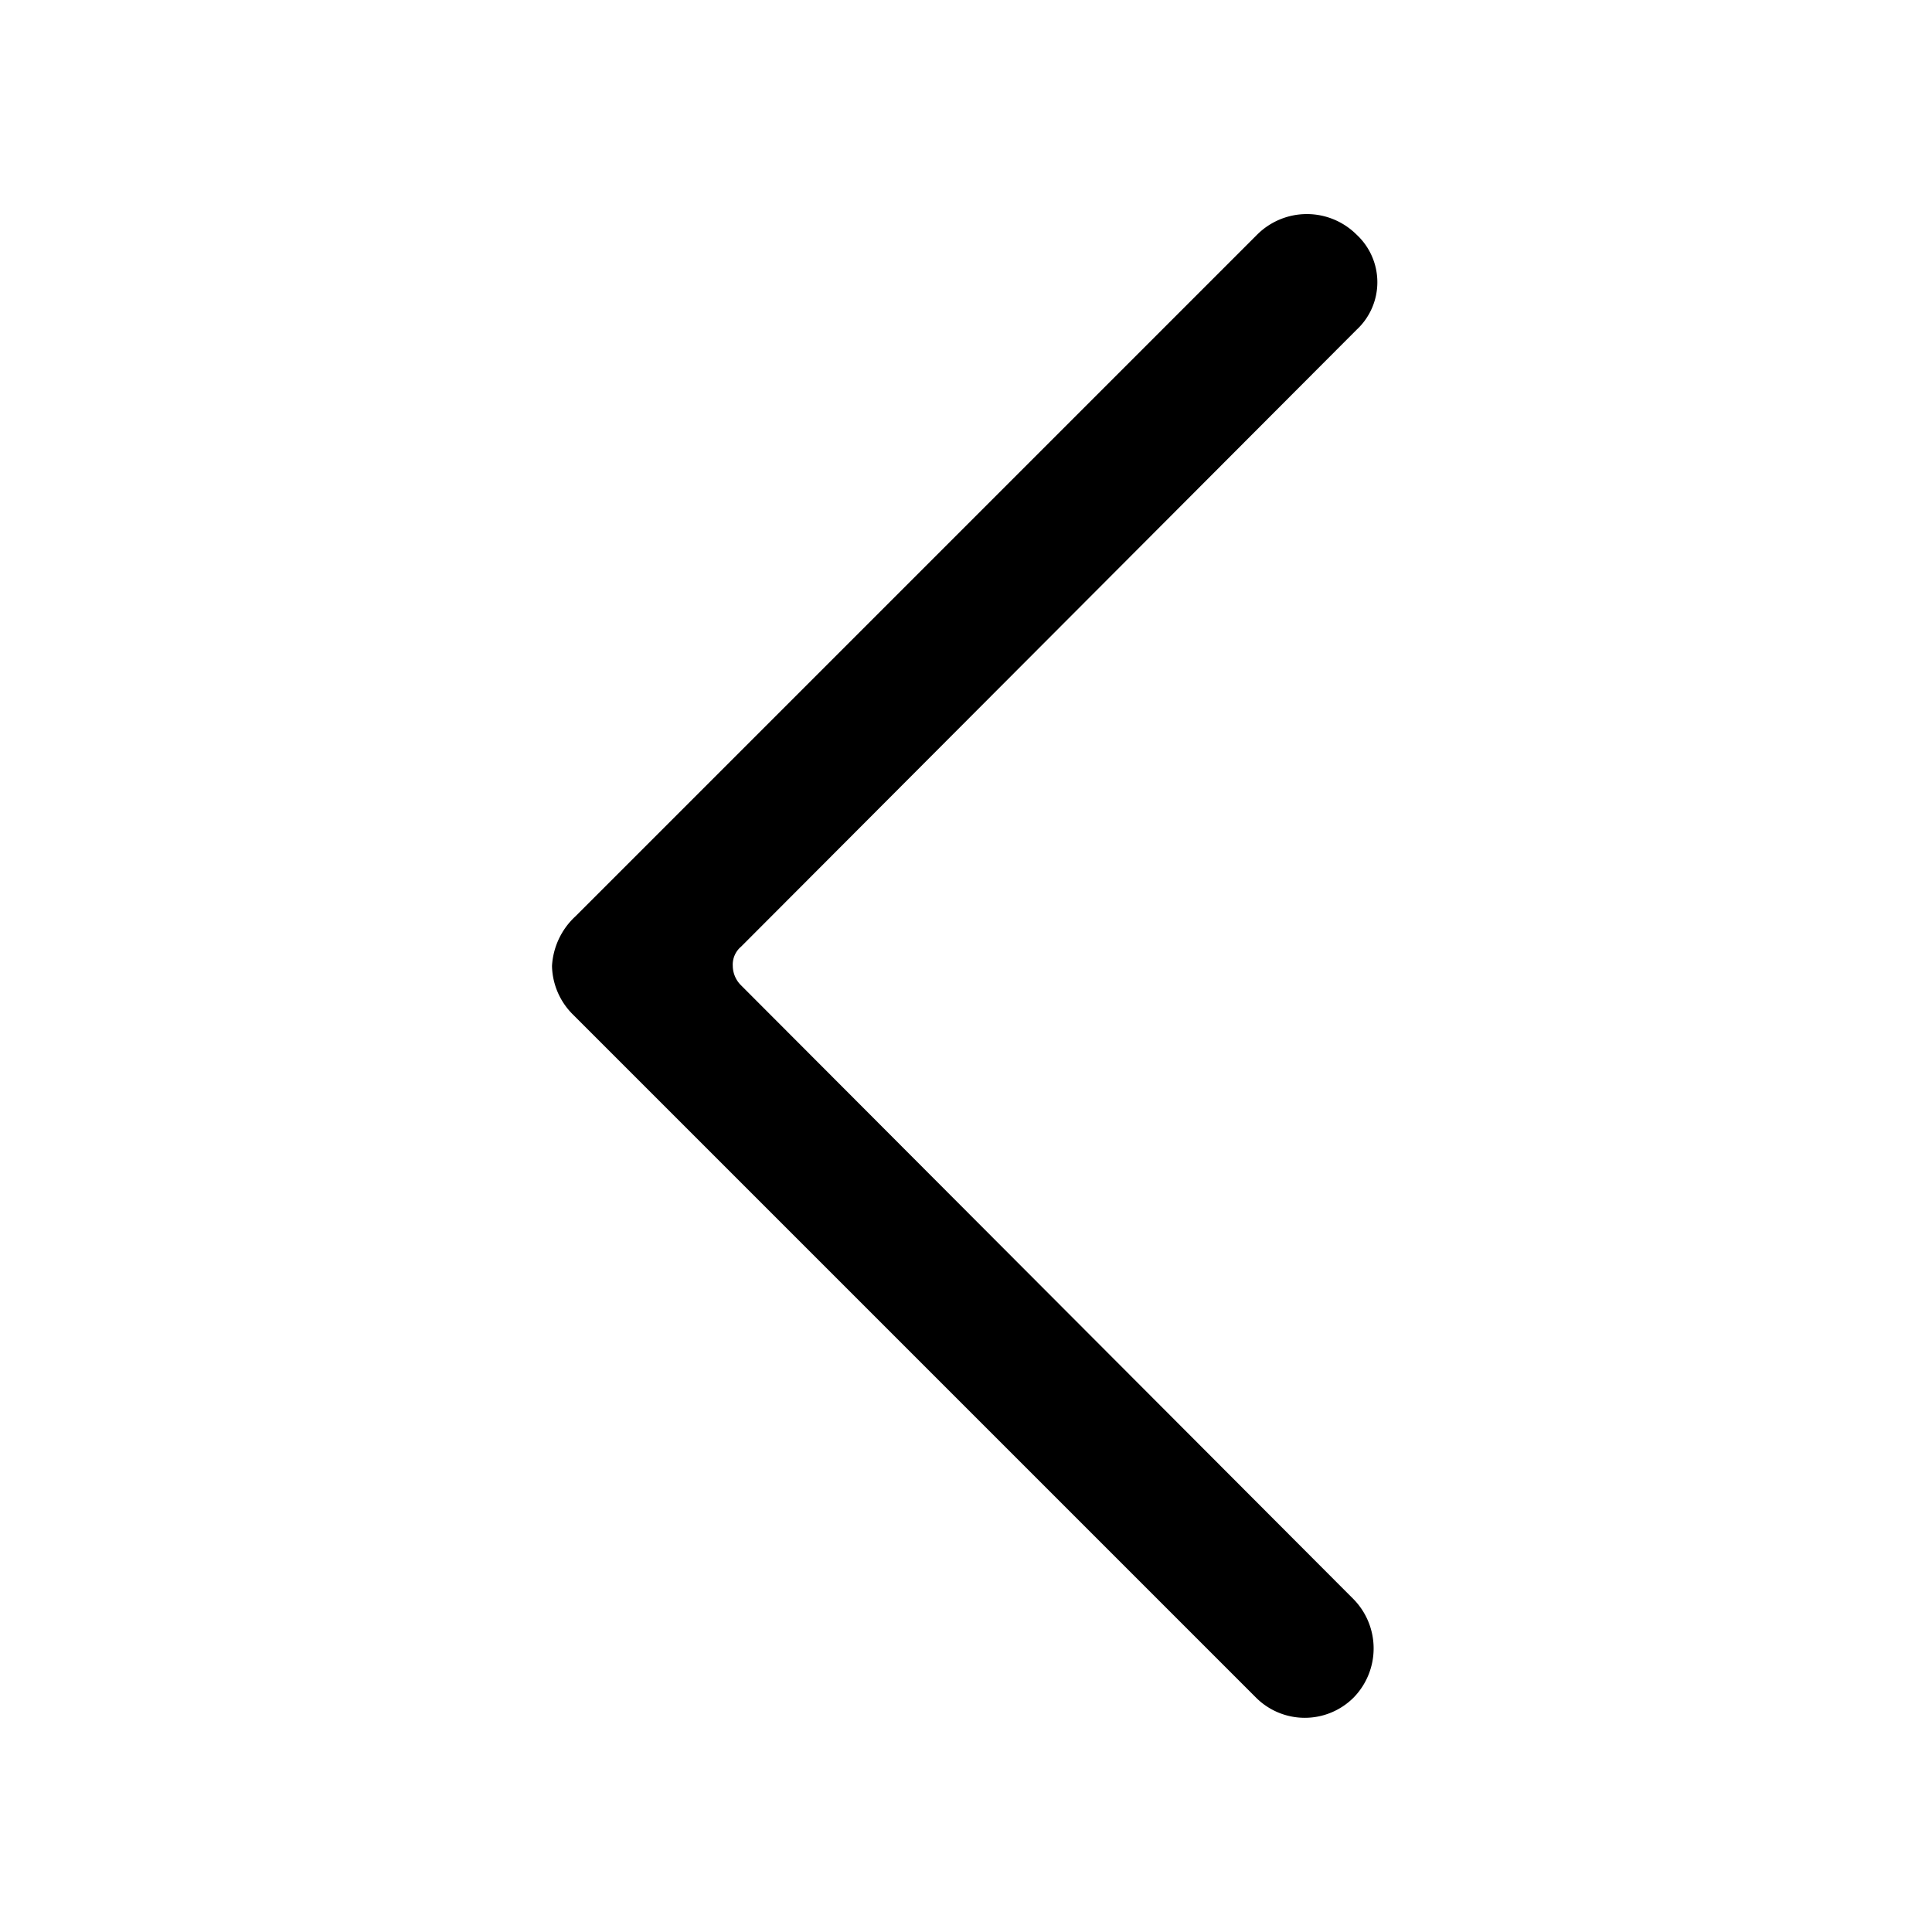 <svg xmlns="http://www.w3.org/2000/svg" viewBox="0 0 14 14"><defs><style>.cls-1{fill:none;}.cls-2{fill:currentColor;fill-rule:evenodd;}</style></defs><title>left</title><g id="图层_2" data-name="图层 2"><g id="图层_1-2" data-name="图层 1"><g id="left"><path class="cls-2" d="M4.52,6.29l-.35.35A.53.53,0,0,0,4,7a.51.51,0,0,0,.15.35l.35.35,4.6,4.6a.5.5,0,0,0,.71,0h0a.51.51,0,0,0,0-.71L5.37,7.14A.2.2,0,0,1,5.31,7a.17.17,0,0,1,.06-.14L9.83,2.39a.47.47,0,0,0,0-.69h0a.51.51,0,0,0-.72,0Z"/></g></g></g></svg>